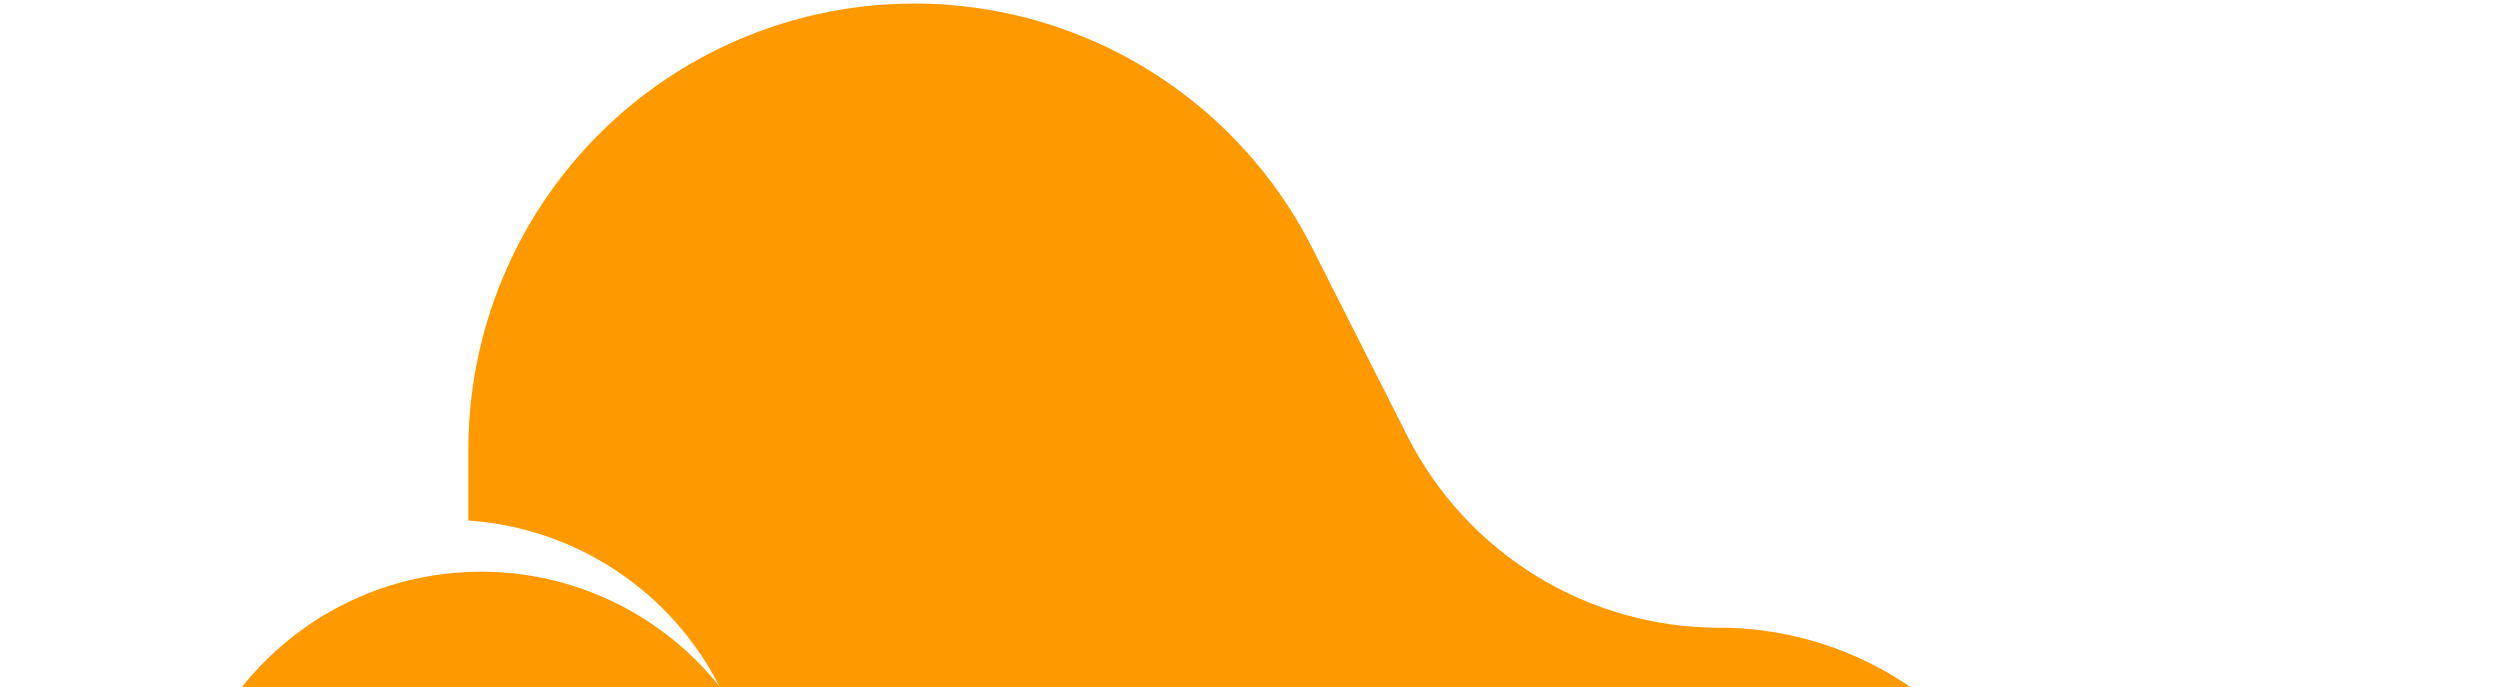 <svg width="371" height="102" viewBox="0 0 371 102" fill="none" xmlns="http://www.w3.org/2000/svg">
<path d="M303.959 132.019C301.419 120.972 295.207 111.113 286.339 104.053C277.471 96.993 266.47 93.149 255.135 93.15C245.543 93.15 236.139 90.49 227.967 85.467C219.796 80.444 213.177 73.253 208.847 64.694L194.759 36.84C188.04 23.559 177.042 12.93 163.539 6.669C150.036 0.408 134.818 -1.119 120.34 2.334C105.862 5.787 92.971 14.018 83.748 25.699C74.524 37.38 69.507 51.829 69.505 66.713V77.243C77.319 77.776 84.86 80.326 91.393 84.644C97.927 88.962 103.228 94.901 106.78 101.881C102.543 96.561 97.16 92.266 91.033 89.316C84.905 86.366 78.19 84.838 71.389 84.845C70.759 84.845 70.13 84.859 69.505 84.884C57.83 85.364 46.791 90.339 38.699 98.77C30.607 107.201 26.089 118.435 26.089 130.12C26.089 141.806 30.607 153.04 38.699 161.471C46.791 169.902 57.83 174.877 69.505 175.357L370.875 175.396C329.193 175.388 309.801 157.403 303.959 132.019ZM63.705 113.713C62.558 113.713 61.437 113.373 60.483 112.735C59.529 112.098 58.786 111.192 58.347 110.132C57.908 109.072 57.793 107.906 58.017 106.781C58.24 105.656 58.793 104.622 59.604 103.811C60.415 103 61.449 102.448 62.574 102.224C63.699 102 64.865 102.115 65.925 102.554C66.985 102.993 67.891 103.736 68.528 104.69C69.165 105.644 69.505 106.765 69.505 107.913C69.505 109.451 68.894 110.926 67.807 112.014C66.719 113.102 65.244 113.713 63.705 113.713Z" fill="#FF9900"/>
</svg>
